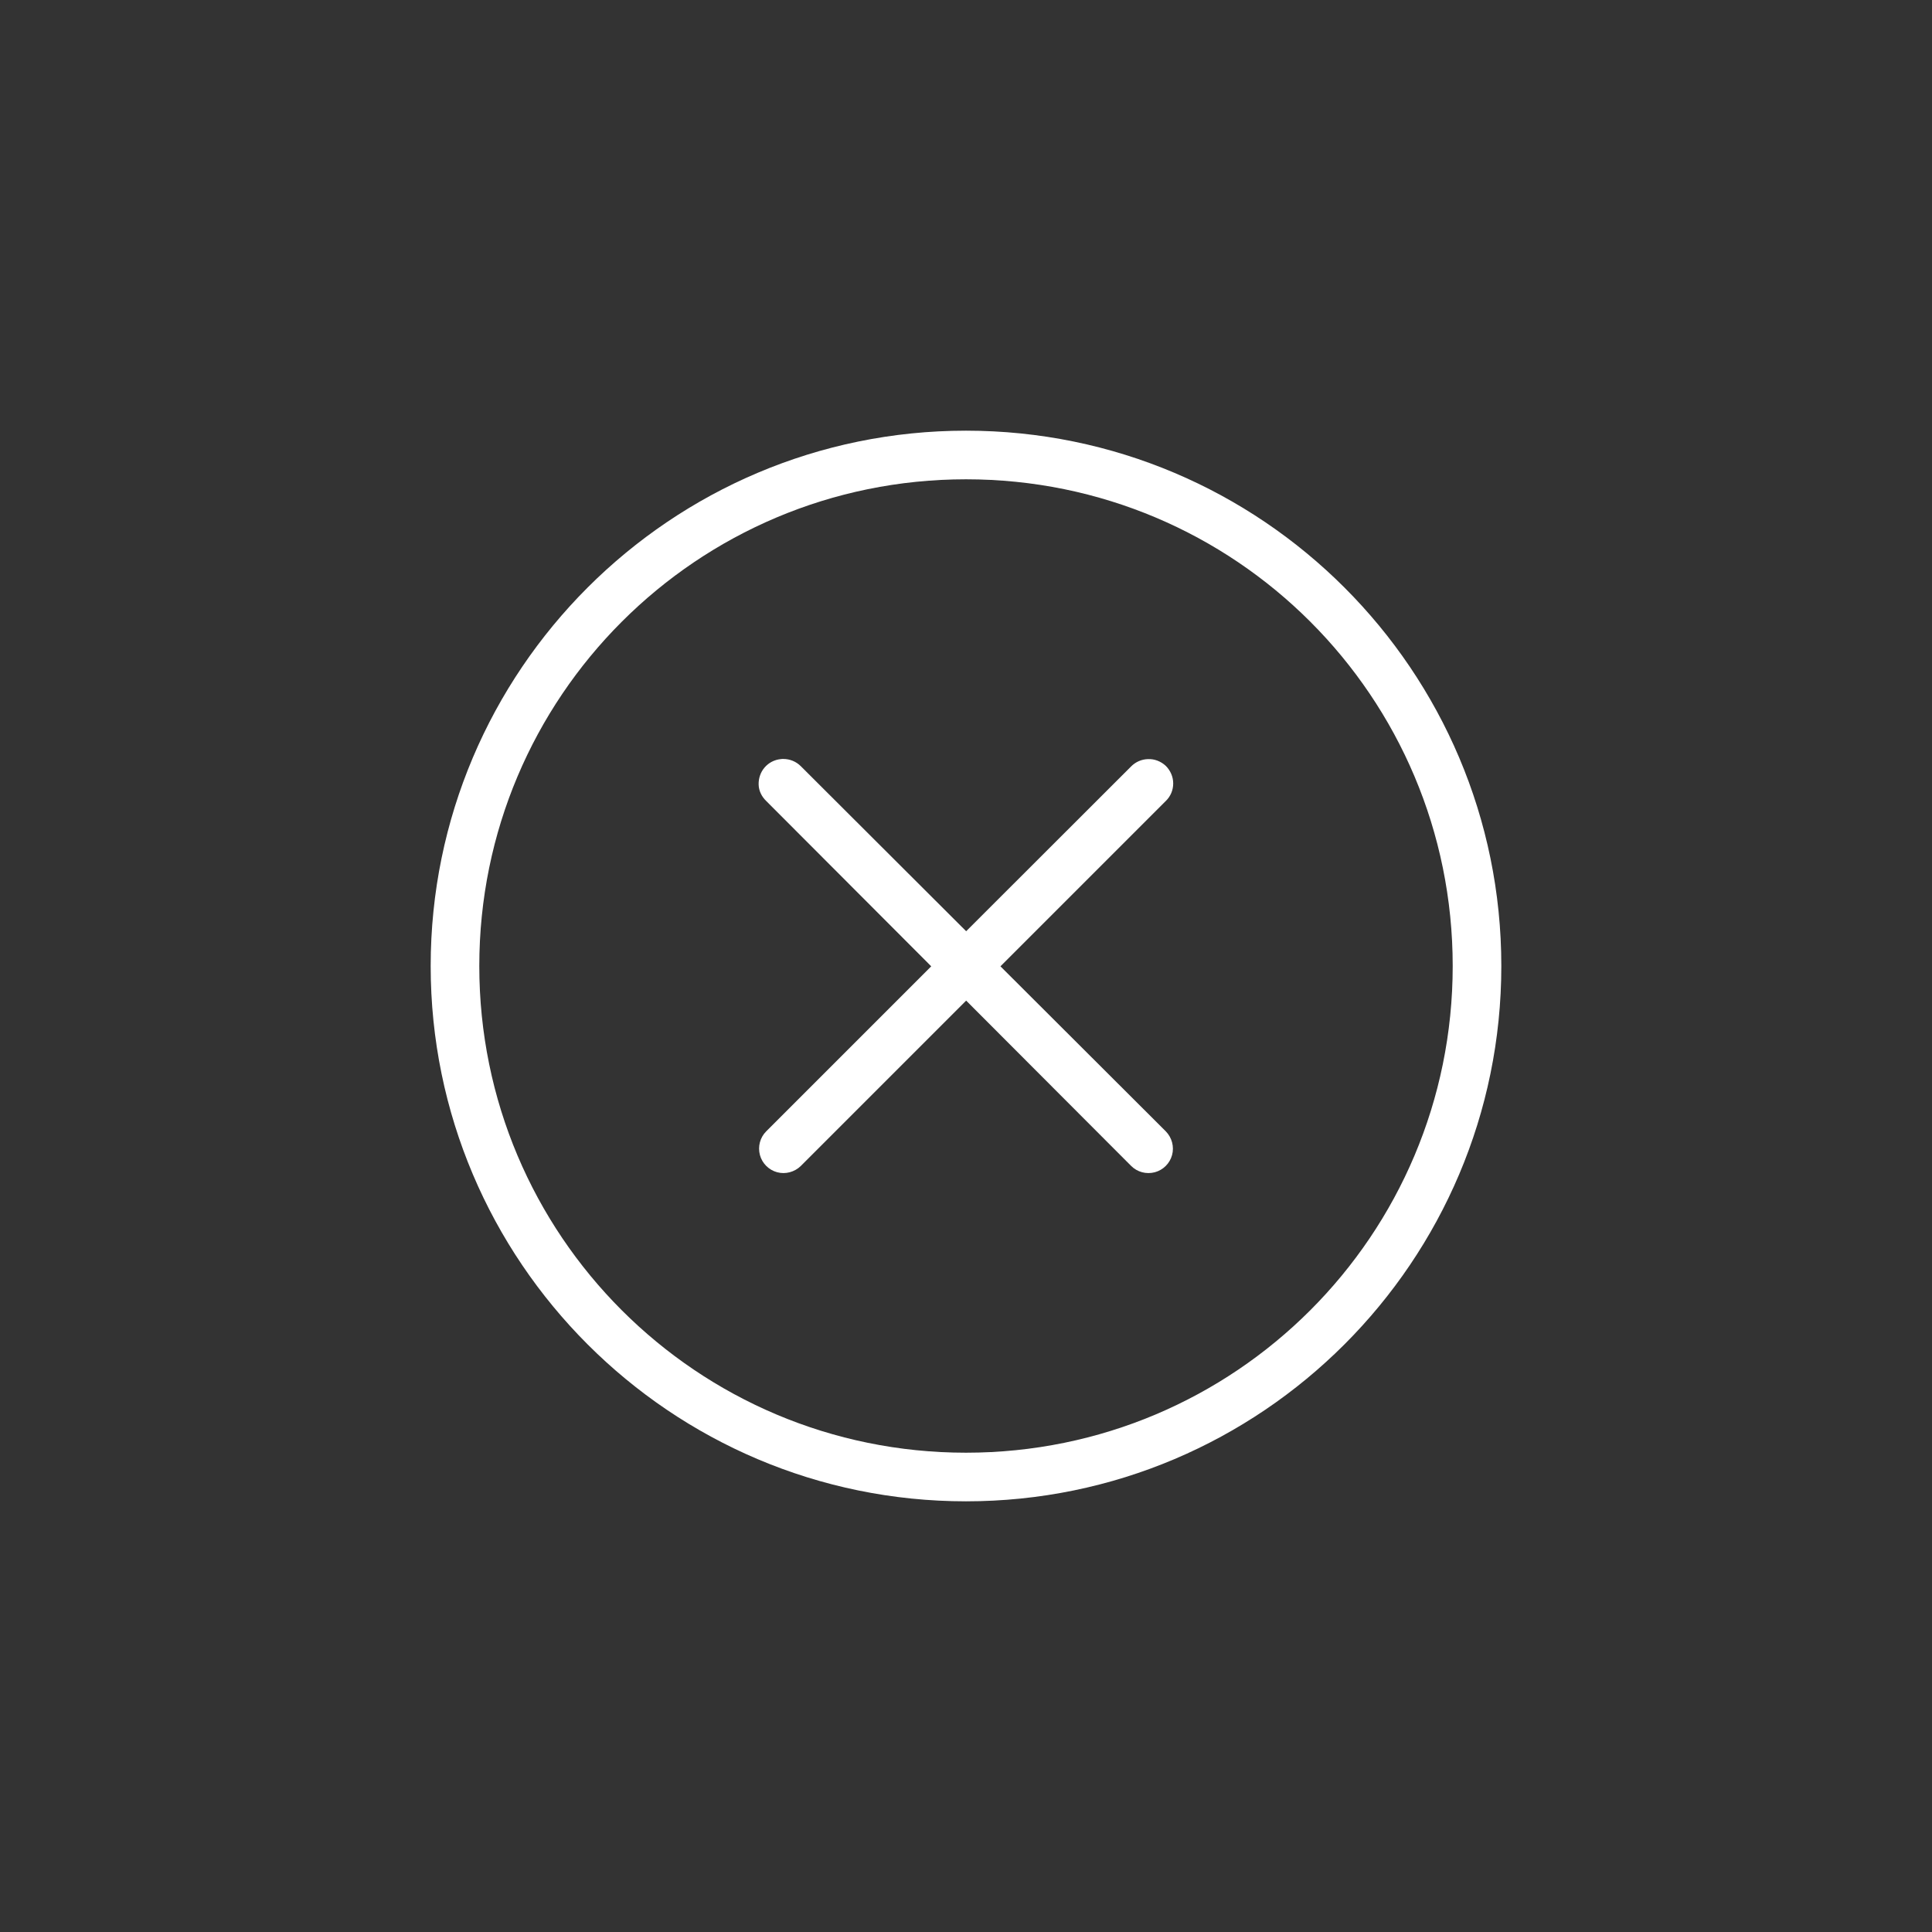 <?xml version="1.0" encoding="utf-8"?>
<!-- Generator: Adobe Illustrator 27.0.0, SVG Export Plug-In . SVG Version: 6.00 Build 0)  -->
<svg version="1.1" id="Layer_1" xmlns="http://www.w3.org/2000/svg" xmlns:xlink="http://www.w3.org/1999/xlink" x="0px" y="0px"
	 viewBox="0 0 1200 1200" style="enable-background:new 0 0 1200 1200;" xml:space="preserve">
<rect x="0" y="0" width="1200" height="1200" fill="#333333" stroke="none"/>
<style type="text/css">
	.st0{fill-rule:evenodd;clip-rule:evenodd;fill:#FFFFFF;}
</style>
<g>
	<path class="st0" d="M600,267.5c-183.4,0-332.5,149-332.5,332.5c0,183.4,149.1,332.5,332.5,332.5c183.5,0,332.5-149.1,332.5-332.5
		C932.5,416.5,783.5,267.5,600,267.5L600,267.5z M600,297.7c167.2,0,302.3,135.1,302.3,302.3c0,167.1-135.1,302.3-302.3,302.3
		c-167.1,0-302.3-135.2-302.3-302.3C297.7,432.9,432.9,297.7,600,297.7z"/>
	<path class="st0" d="M484.9,471.5c-3.9,0.4-7.4,2.2-10,5.2c-2.5,2.9-3.8,6.7-3.7,10.6s1.9,7.5,4.7,10.2l102.5,102.7L475.9,702.7v0
		c-3.8,3.8-5.3,9.4-3.9,14.7c1.4,5.2,5.5,9.3,10.7,10.7c5.2,1.4,10.8-0.1,14.7-3.9l102.7-102.7l102.5,102.7
		c3.8,3.8,9.4,5.3,14.7,3.9c5.2-1.4,9.3-5.5,10.7-10.7c1.4-5.2-0.1-10.8-3.9-14.7L621.4,600.2l102.7-102.7v0c3-2.9,4.6-6.8,4.6-10.9
		c0-4.1-1.7-8-4.6-10.9c-3-2.8-7-4.4-11.1-4.2c-3.9,0.1-7.6,1.7-10.4,4.5L600.1,578.4L497.4,475.9c-2.9-2.9-6.8-4.5-10.9-4.5
		C486,471.4,485.4,471.4,484.9,471.5L484.9,471.5z"/>
</g>
</svg>
